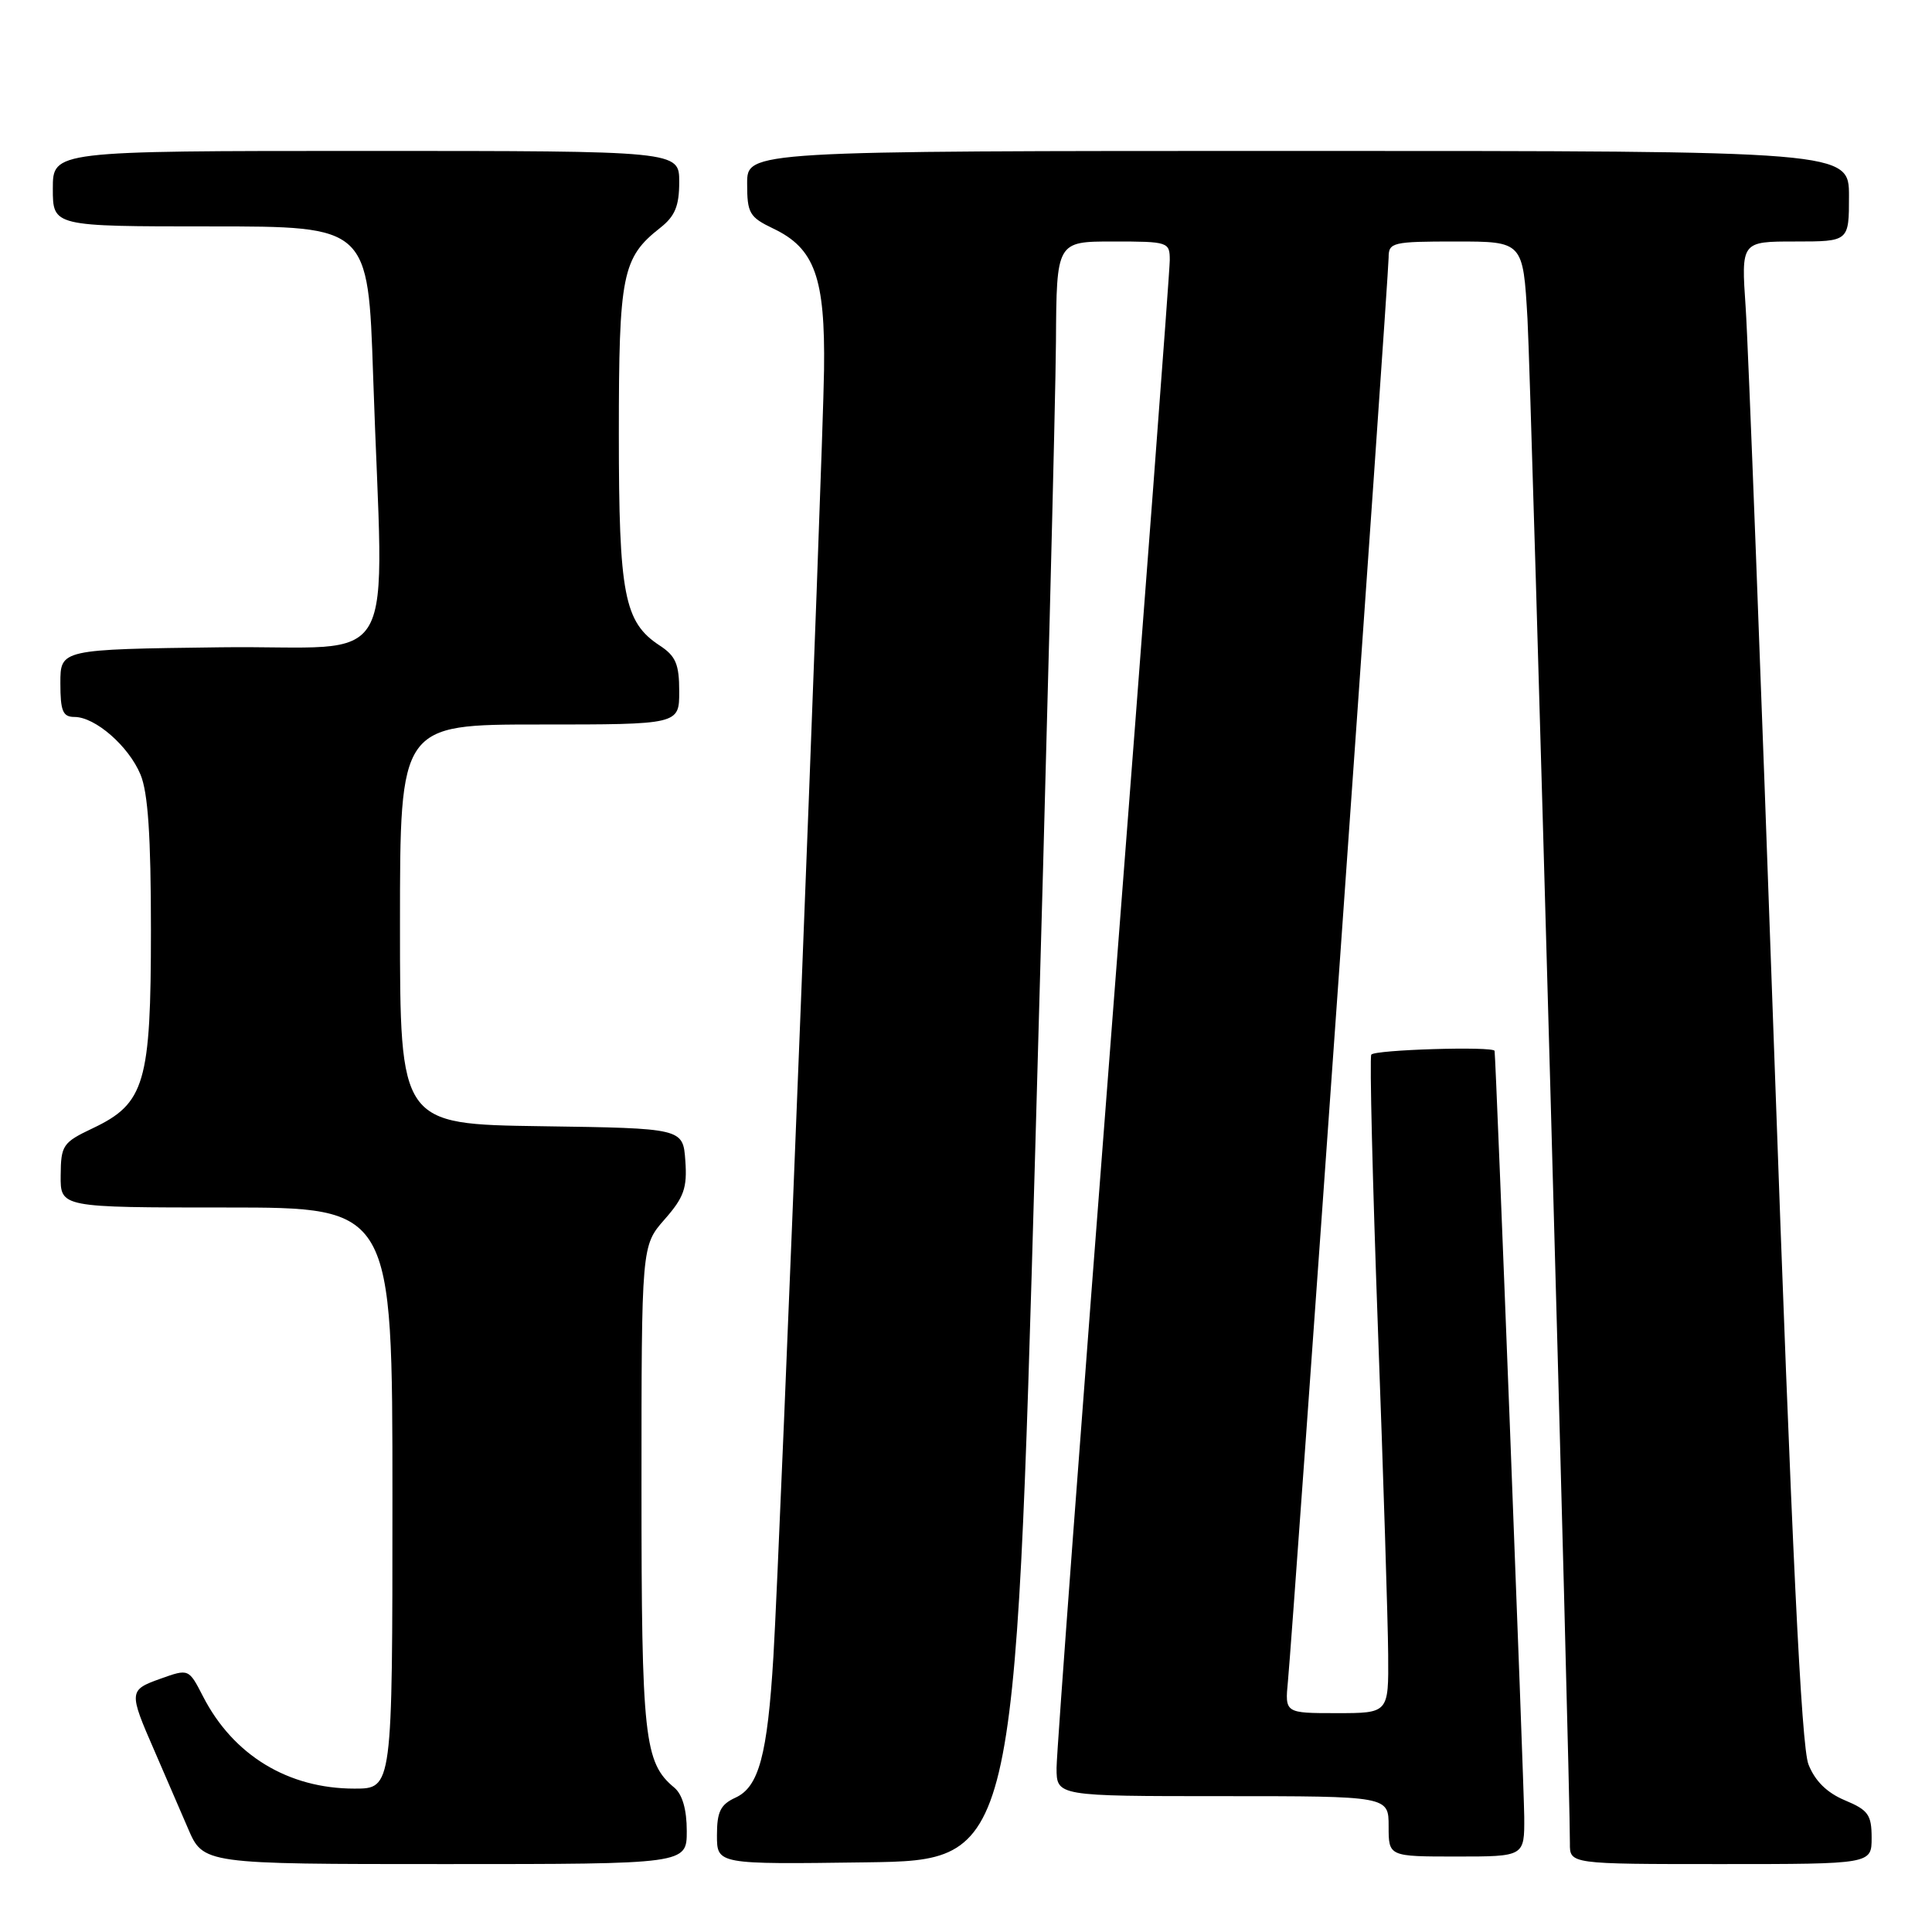 <?xml version="1.0" encoding="UTF-8" standalone="no"?>
<!DOCTYPE svg PUBLIC "-//W3C//DTD SVG 1.1//EN" "http://www.w3.org/Graphics/SVG/1.1/DTD/svg11.dtd" >
<svg xmlns="http://www.w3.org/2000/svg" xmlns:xlink="http://www.w3.org/1999/xlink" version="1.1" viewBox="0 0 256 256">
 <g >
 <path fill="currentColor"
d=" M 91.00 242.62 C 91.00 239.77 90.42 237.77 89.35 236.87 C 85.36 233.57 85.00 230.28 85.00 197.07 C 85.00 165.07 85.00 165.07 88.06 161.58 C 90.63 158.66 91.07 157.41 90.81 153.80 C 90.50 149.50 90.50 149.50 71.75 149.23 C 53.00 148.96 53.00 148.96 53.00 122.48 C 53.00 96.00 53.00 96.00 71.50 96.00 C 90.00 96.00 90.00 96.00 90.00 91.62 C 90.00 88.00 89.54 86.93 87.42 85.54 C 82.70 82.45 82.00 78.83 82.00 57.48 C 82.00 36.37 82.44 34.15 87.48 30.19 C 89.44 28.65 90.00 27.30 90.00 24.11 C 90.00 20.00 90.00 20.00 48.50 20.00 C 7.00 20.00 7.00 20.00 7.00 25.00 C 7.00 30.00 7.00 30.00 27.89 30.00 C 48.78 30.00 48.78 30.00 49.44 49.75 C 50.78 90.25 53.47 85.46 29.25 85.77 C 8.00 86.04 8.00 86.04 8.00 90.52 C 8.00 94.23 8.32 95.00 9.87 95.00 C 12.61 95.00 17.05 98.86 18.62 102.64 C 19.61 105.01 20.00 110.79 20.00 123.22 C 20.00 143.51 19.20 146.22 12.29 149.50 C 8.32 151.38 8.07 151.75 8.04 155.75 C 8.00 160.00 8.00 160.00 30.00 160.00 C 52.00 160.00 52.00 160.00 52.00 198.50 C 52.00 237.00 52.00 237.00 46.97 237.00 C 38.18 237.00 30.91 232.58 26.91 224.80 C 25.01 221.10 25.01 221.10 21.26 222.44 C 17.06 223.94 17.04 224.15 20.47 232.00 C 21.79 235.03 23.78 239.64 24.90 242.25 C 26.93 247.00 26.93 247.00 58.96 247.00 C 91.00 247.00 91.00 247.00 91.00 242.62 Z  M 137.17 152.50 C 138.64 100.80 139.88 52.54 139.92 45.25 C 140.00 32.00 140.00 32.00 147.50 32.00 C 154.83 32.00 155.00 32.06 155.00 34.49 C 155.00 35.86 151.63 80.52 147.50 133.74 C 143.38 186.96 140.00 232.19 140.00 234.25 C 140.00 238.00 140.00 238.00 162.00 238.00 C 184.00 238.00 184.00 238.00 184.00 242.00 C 184.00 246.00 184.00 246.00 193.00 246.00 C 202.00 246.00 202.00 246.00 201.97 240.75 C 201.94 236.61 198.22 140.23 198.04 139.25 C 197.93 138.61 182.07 139.09 181.70 139.75 C 181.47 140.16 181.87 156.47 182.58 176.00 C 183.30 195.53 183.91 214.99 183.94 219.25 C 184.00 227.00 184.00 227.00 177.12 227.00 C 170.25 227.00 170.25 227.00 170.66 222.75 C 171.29 216.32 184.00 36.56 184.00 34.12 C 184.00 32.12 184.50 32.00 192.90 32.00 C 201.81 32.00 201.81 32.00 202.40 42.25 C 202.90 51.10 208.07 236.72 208.02 244.25 C 208.00 247.00 208.00 247.00 228.00 247.00 C 248.00 247.00 248.00 247.00 248.00 243.51 C 248.00 240.47 247.55 239.84 244.46 238.55 C 242.08 237.55 240.50 236.00 239.63 233.79 C 238.69 231.41 237.43 205.32 235.11 140.00 C 233.35 90.22 231.64 45.56 231.31 40.75 C 230.71 32.00 230.71 32.00 237.86 32.00 C 245.00 32.00 245.00 32.00 245.00 26.00 C 245.00 20.00 245.00 20.00 172.00 20.00 C 99.00 20.00 99.00 20.00 99.00 24.31 C 99.00 28.25 99.30 28.77 102.45 30.28 C 107.96 32.90 109.35 36.77 109.19 49.00 C 109.03 61.02 103.39 204.39 102.48 219.50 C 101.69 232.57 100.55 236.79 97.45 238.20 C 95.47 239.11 95.00 240.06 95.00 243.18 C 95.00 247.04 95.00 247.04 114.75 246.77 C 134.50 246.50 134.50 246.50 137.17 152.50 Z "/>
</g>
</svg>